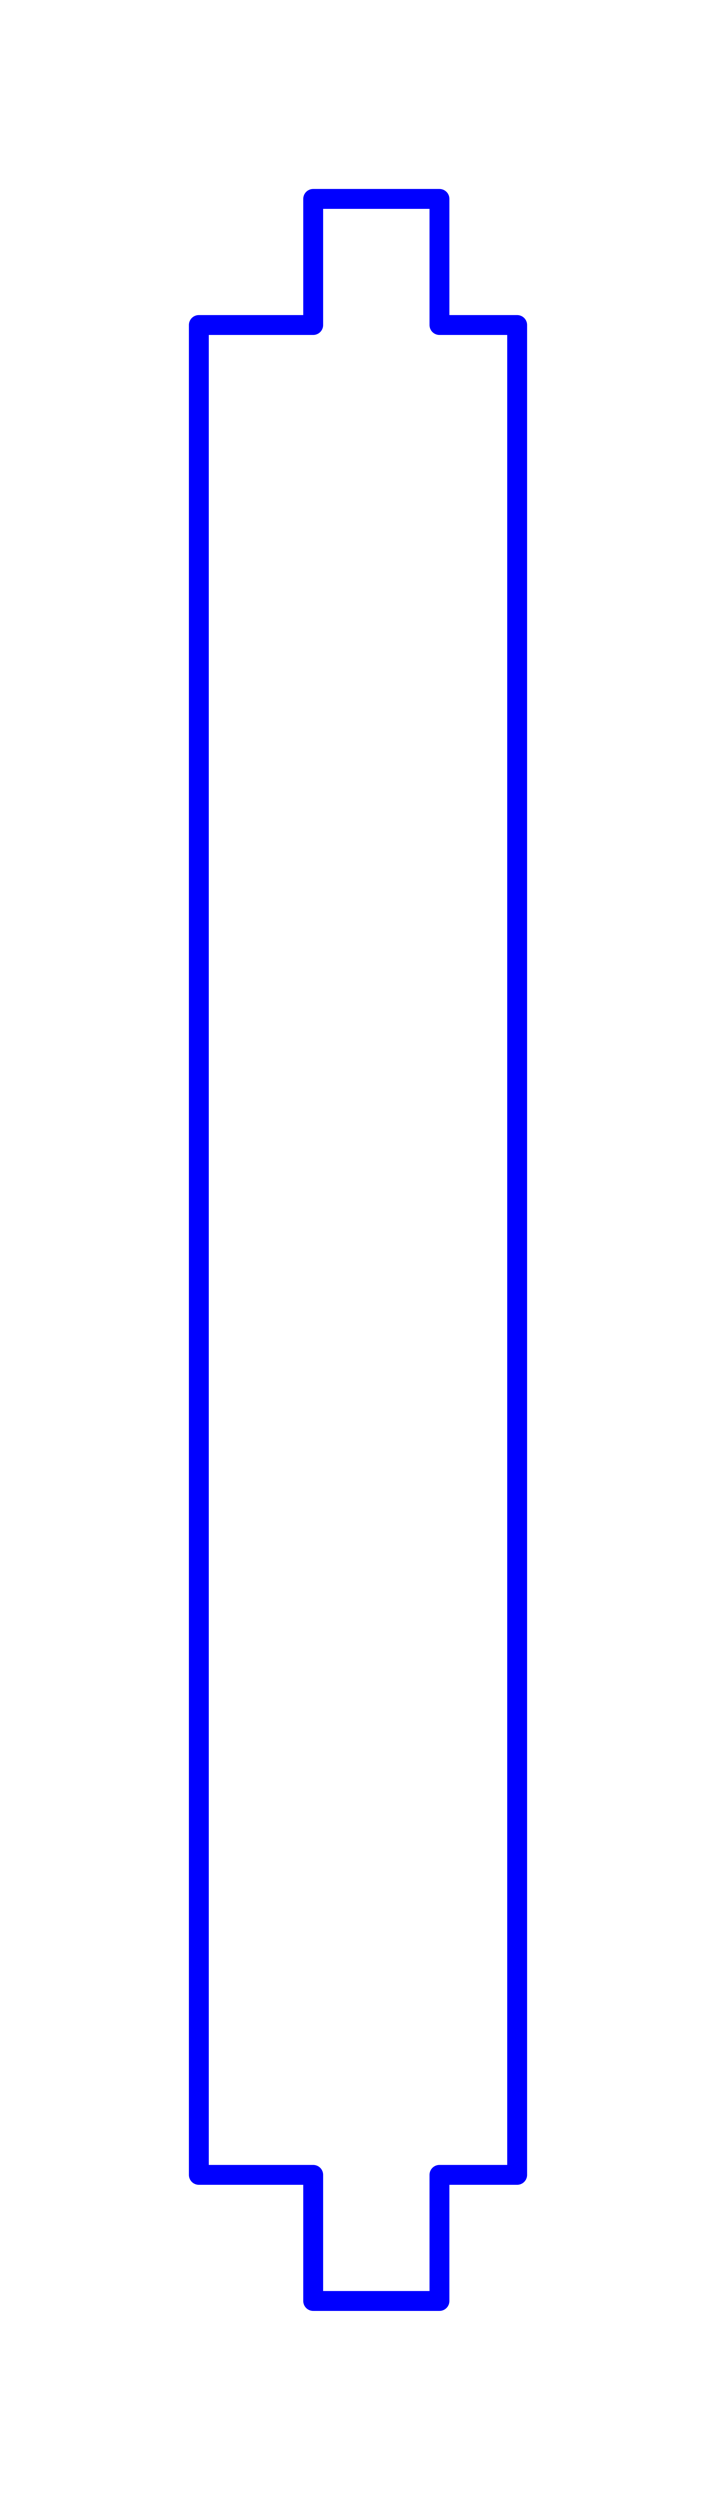 <?xml version="1.0" standalone="no"?>
<!DOCTYPE svg PUBLIC "-//W3C//DTD SVG 1.1//EN" "http://www.w3.org/Graphics/SVG/1.1/DTD/svg11.dtd">
<svg width="36.009mm" height="125.68mm"
 viewBox="0 0 36.009 125.68"
 xmlns="http://www.w3.org/2000/svg" version="1.1"
 xmlns:xlink="http://www.w3.org/1999/xlink">
<desc>Output from Flights of Ideas SVG Sketchup Plugin</desc>

<g id="text_annotations" font-size="10" stroke="rgb(255,0,0)" stroke-width="1">
</g>
  <path id="face0-cut"
 style="fill:none;stroke:rgb(0,0,255);stroke-width:1;stroke-miterlimit:4;stroke-dasharray:none;stroke-linejoin:round;stroke-linecap:round"
        d="M 26.009,16.34 L 22.101,16.34 L 22.101,10.0 L 15.751,10.0 L 15.751,16.34 L 10.0,16.34 L 10.0,109.34 L 15.751,109.34 L 15.751,115.68 L 22.101,115.68 L 22.101,109.34 L 26.009,109.34 L 26.009,16.34 "
  />
</svg>
